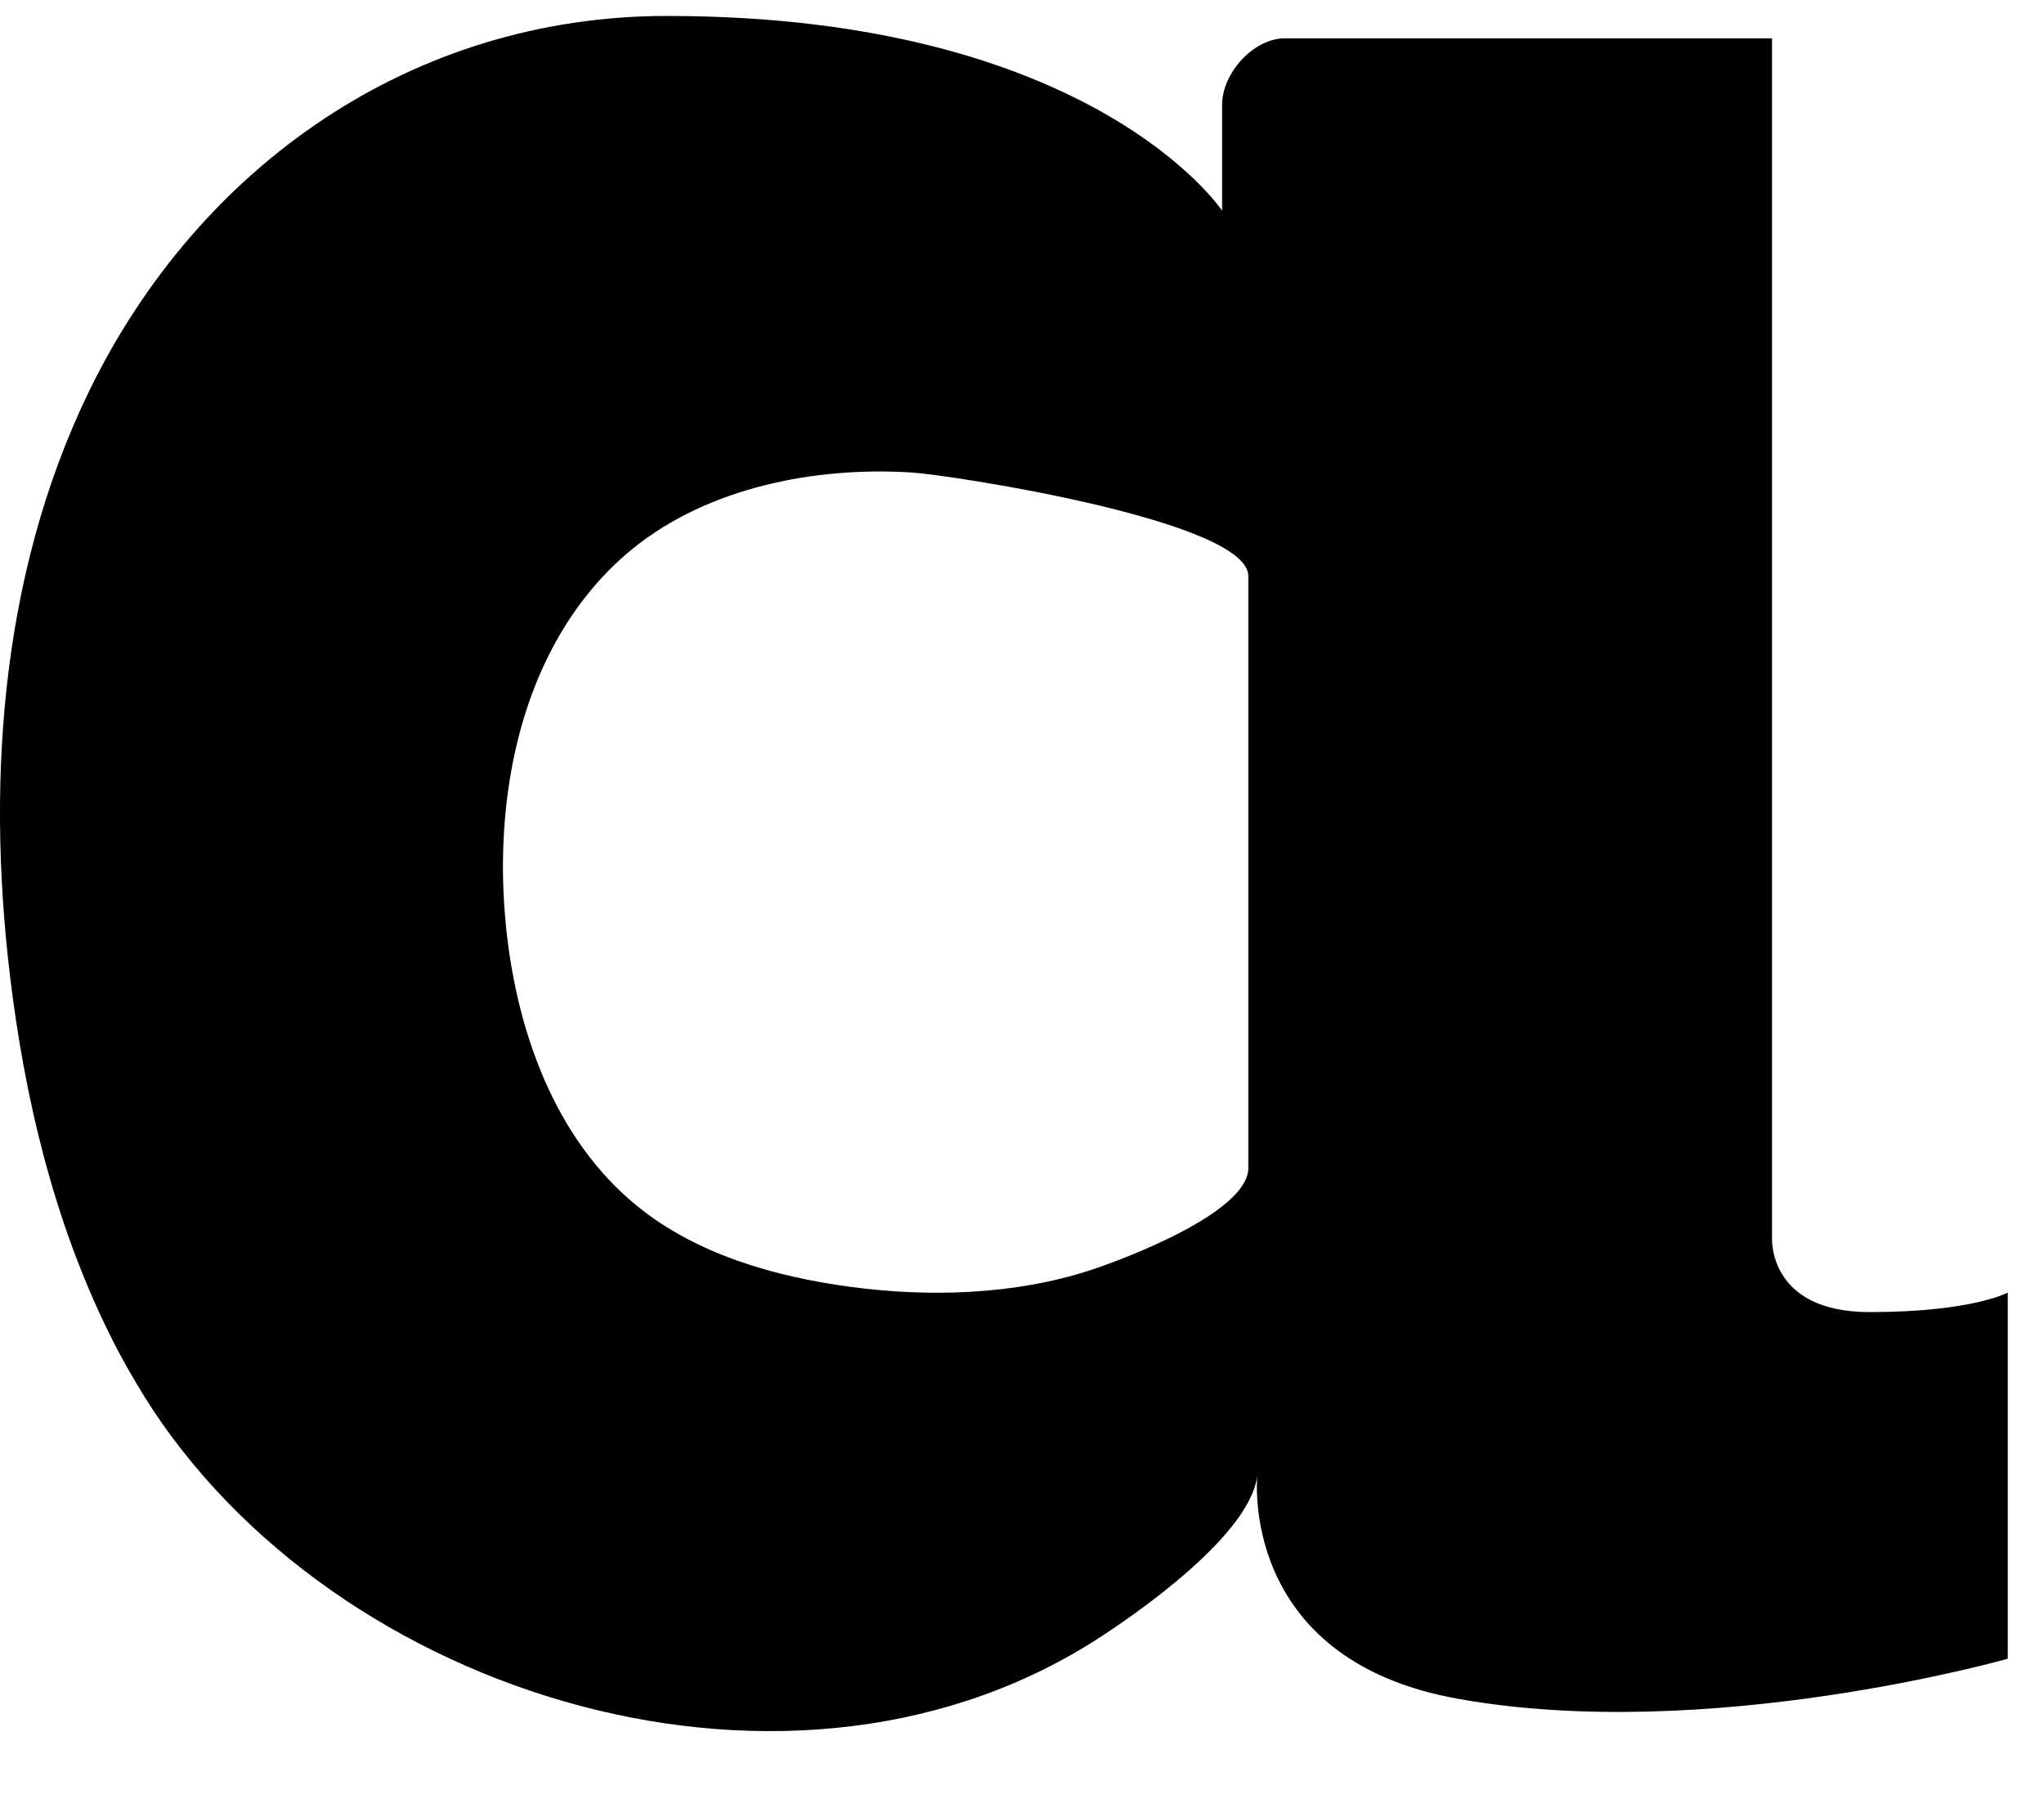 <svg xmlns="http://www.w3.org/2000/svg" width="72.727" height="64" fill="none" viewBox="0 0 50 44"><g clip-path="url(#a)"><path fill="#000" fill-rule="evenodd" d="M43.347 30.264V.937H31.432c-.773 0-1.537.857-1.537 1.622v2.594S26.732.39 16.314.39c-6.23 0-11.455 3.67-14.137 9.182C-.032 14.125-.362 19.387.311 24.391c.402 3.005 1.18 5.993 2.591 8.675.13.243.266.484.407.723 4.39 7.52 15.736 11.207 23.42 6.37 1.114-.702 3.887-2.652 4.028-4.09 0 0-.494 4.504 4.89 5.477 6.135 1.109 13.466-.977 13.466-.977v-8.955s-.872.477-3.377.477c-2.507 0-2.389-1.827-2.389-1.827Zm-12.81-1.7c0 1.095-3.064 2.24-3.858 2.5-1.859.607-3.954.668-5.881.409-1.855-.25-3.757-.795-5.205-1.97-2.023-1.641-2.961-4.294-3.218-6.869-.22-2.218.052-4.59 1.025-6.563.504-1.018 1.188-1.932 2.088-2.66 1.84-1.486 4.45-2.006 6.823-1.854.977.064 8.225 1.18 8.225 2.532v14.475Z" clip-rule="evenodd"/></g><defs><clipPath id="a"><path fill="#fff" d="M0 0h50v43.182H0z"/></clipPath></defs></svg>